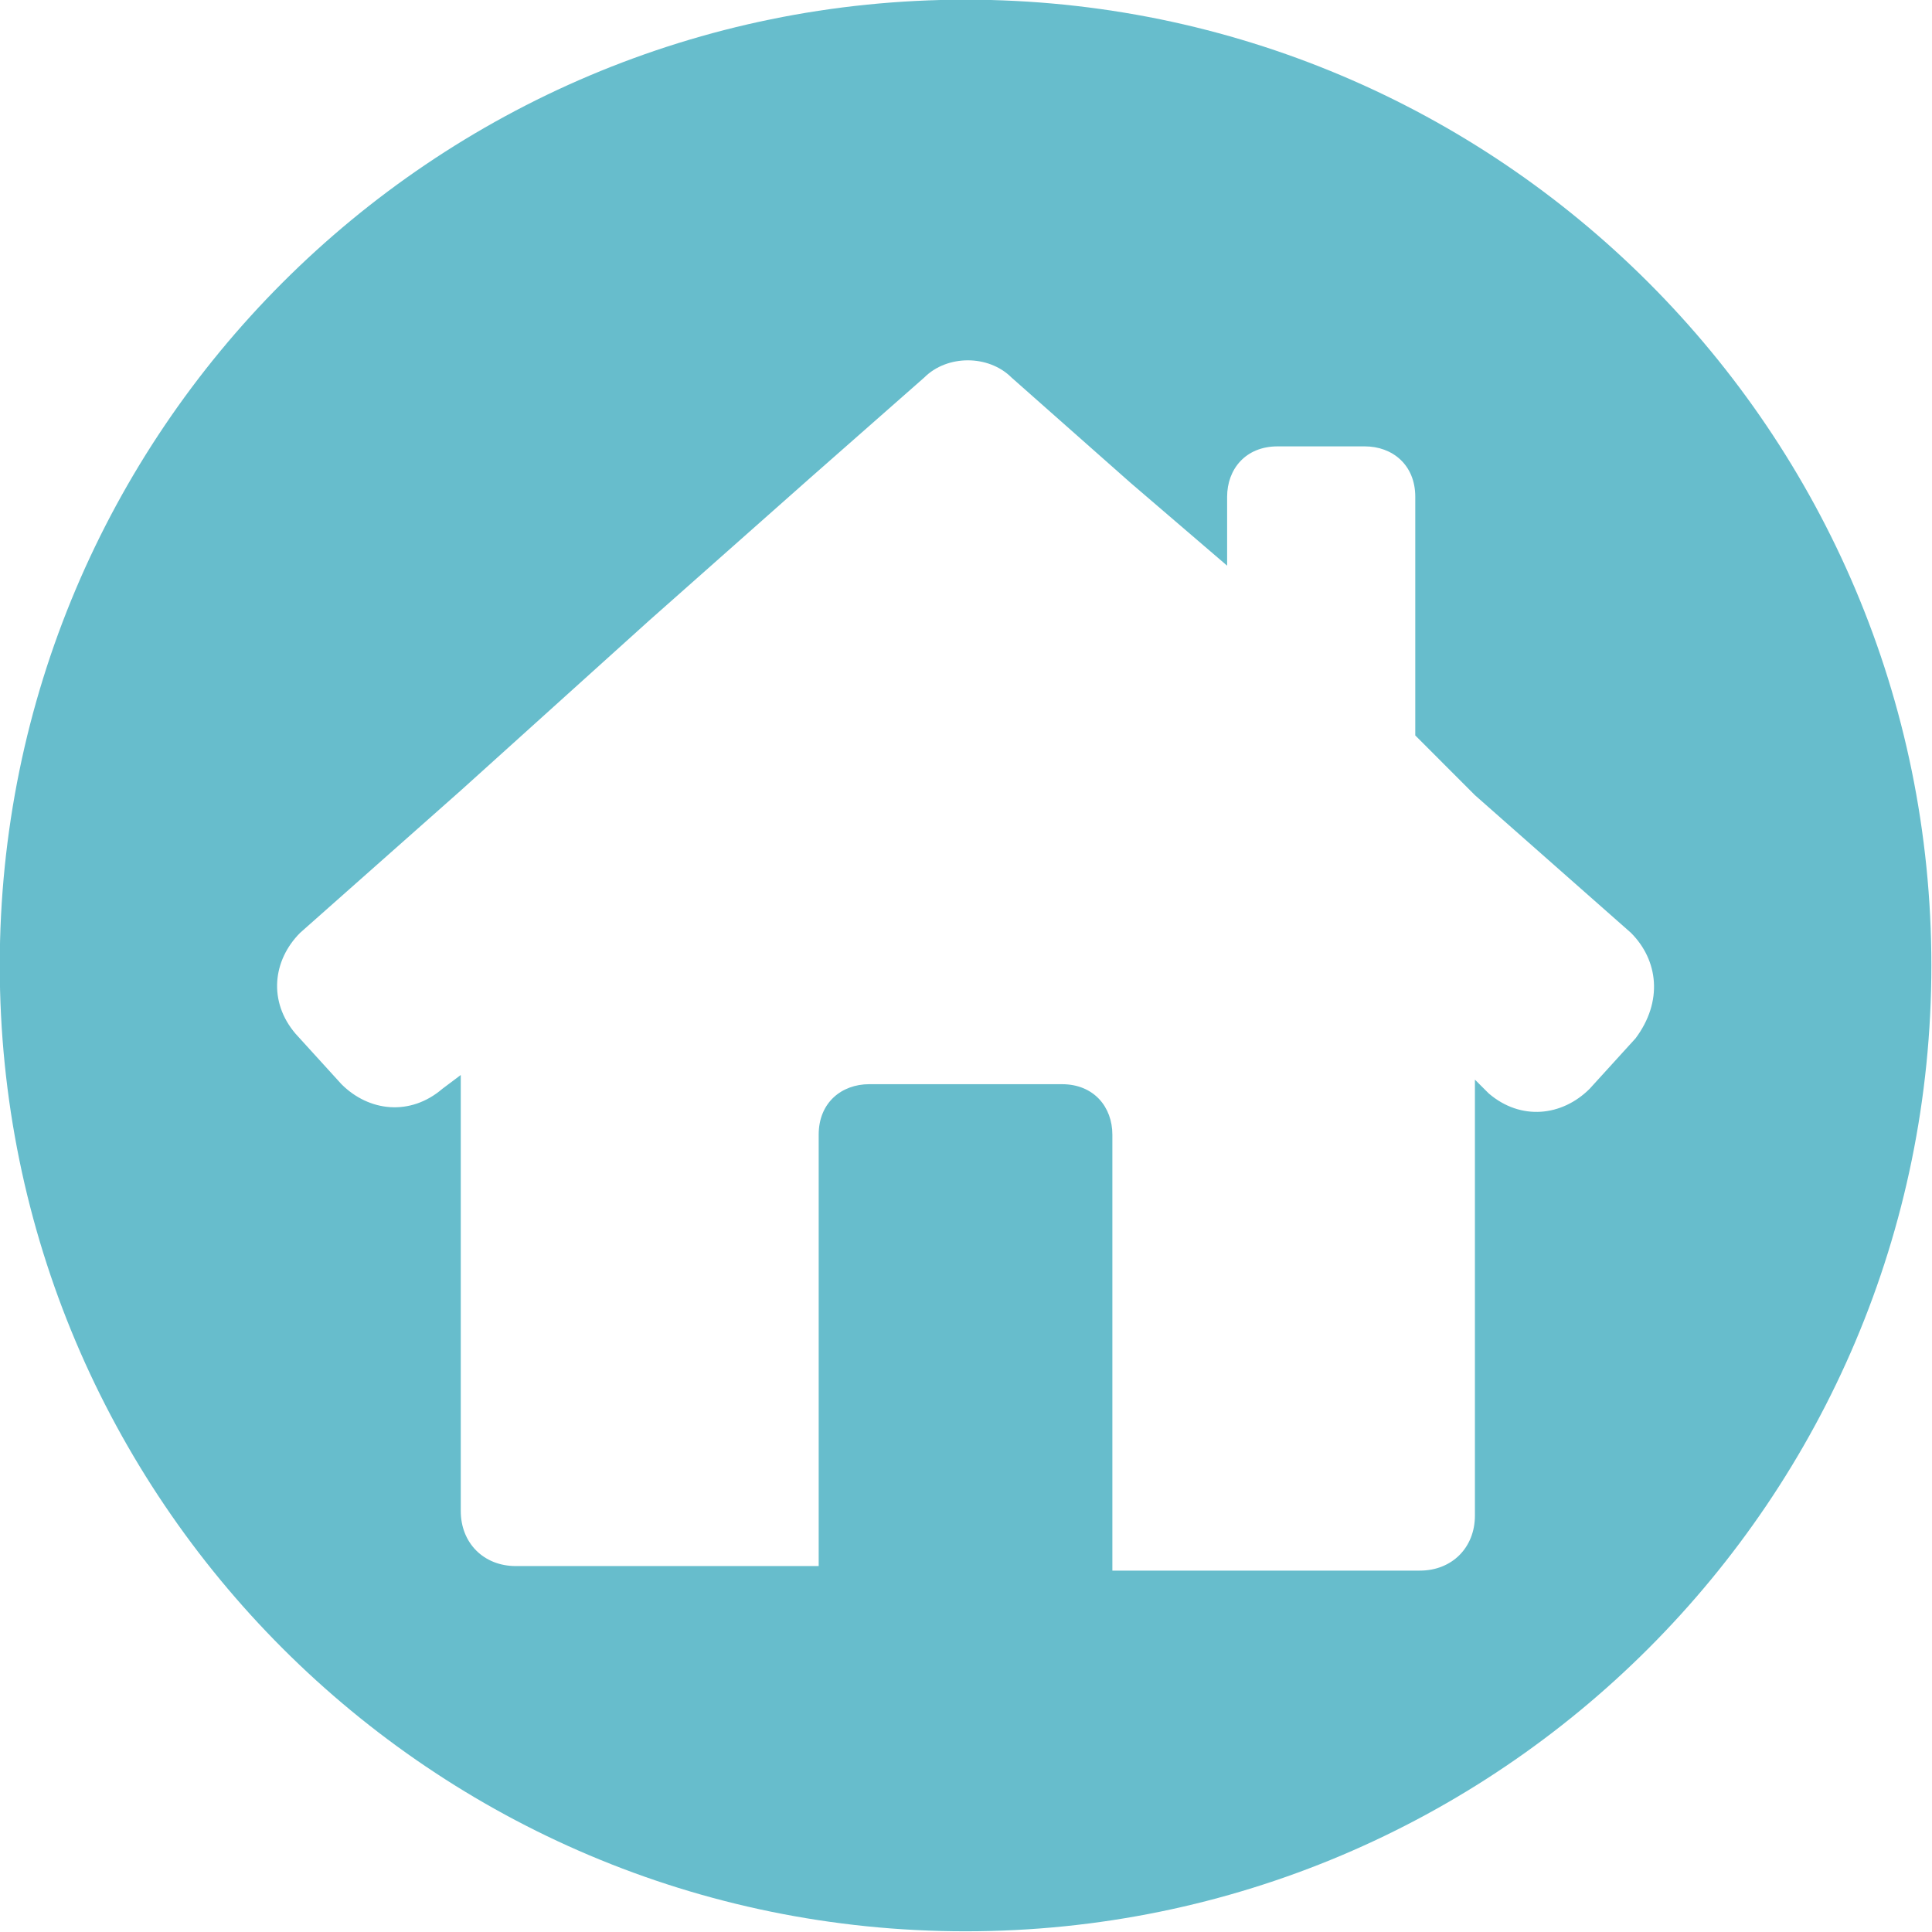 <svg xmlns="http://www.w3.org/2000/svg" xmlns:xlink="http://www.w3.org/1999/xlink" width="500" zoomAndPan="magnify" viewBox="0 0 375 375" height="500" preserveAspectRatio="xMidYMid meet" version="1.2"><g id="e2a703b39b"><path style=" stroke:none;fill-rule:nonzero;fill:#67bdcc;fill-opacity:1;" d="M 187.41 -0.062 C 83.875 -0.062 -0.047 83.859 -0.047 187.395 C -0.047 290.926 83.875 374.863 187.41 374.863 C 290.941 374.863 374.879 290.926 374.879 187.395 C 374.879 83.859 290.941 -0.062 187.41 -0.062 Z M 317.461 201.539 L 308.555 211.328 C 303.207 216.676 295.188 217.578 288.957 212.23 L 286.281 209.559 L 286.281 294.164 C 286.281 300.398 281.824 304.855 275.59 304.855 L 215.91 304.855 L 215.91 220.234 C 215.91 214.902 212.352 210.441 206.121 210.441 L 168.711 210.441 C 163.367 210.441 158.906 214.004 158.906 220.234 L 158.906 303.973 L 100.129 303.973 C 93.895 303.973 89.434 299.512 89.434 293.277 L 89.434 208.656 L 85.875 211.328 C 79.645 216.676 71.625 215.789 66.277 210.441 L 57.371 200.652 C 52.027 194.402 52.926 186.398 58.258 181.055 L 89.434 153.438 L 125.957 120.488 L 157.133 92.871 L 179.402 73.273 C 183.848 68.828 191.867 68.828 196.328 73.273 L 219.484 93.758 L 238.184 109.797 L 238.184 96.43 C 238.184 91.086 241.742 86.641 247.988 86.641 L 264.898 86.641 C 270.246 86.641 274.703 90.199 274.703 96.43 L 274.703 142.746 L 286.281 154.34 L 316.559 181.055 C 321.902 186.398 322.805 194.402 317.461 201.539 Z M 317.461 201.539 "/></g></svg>